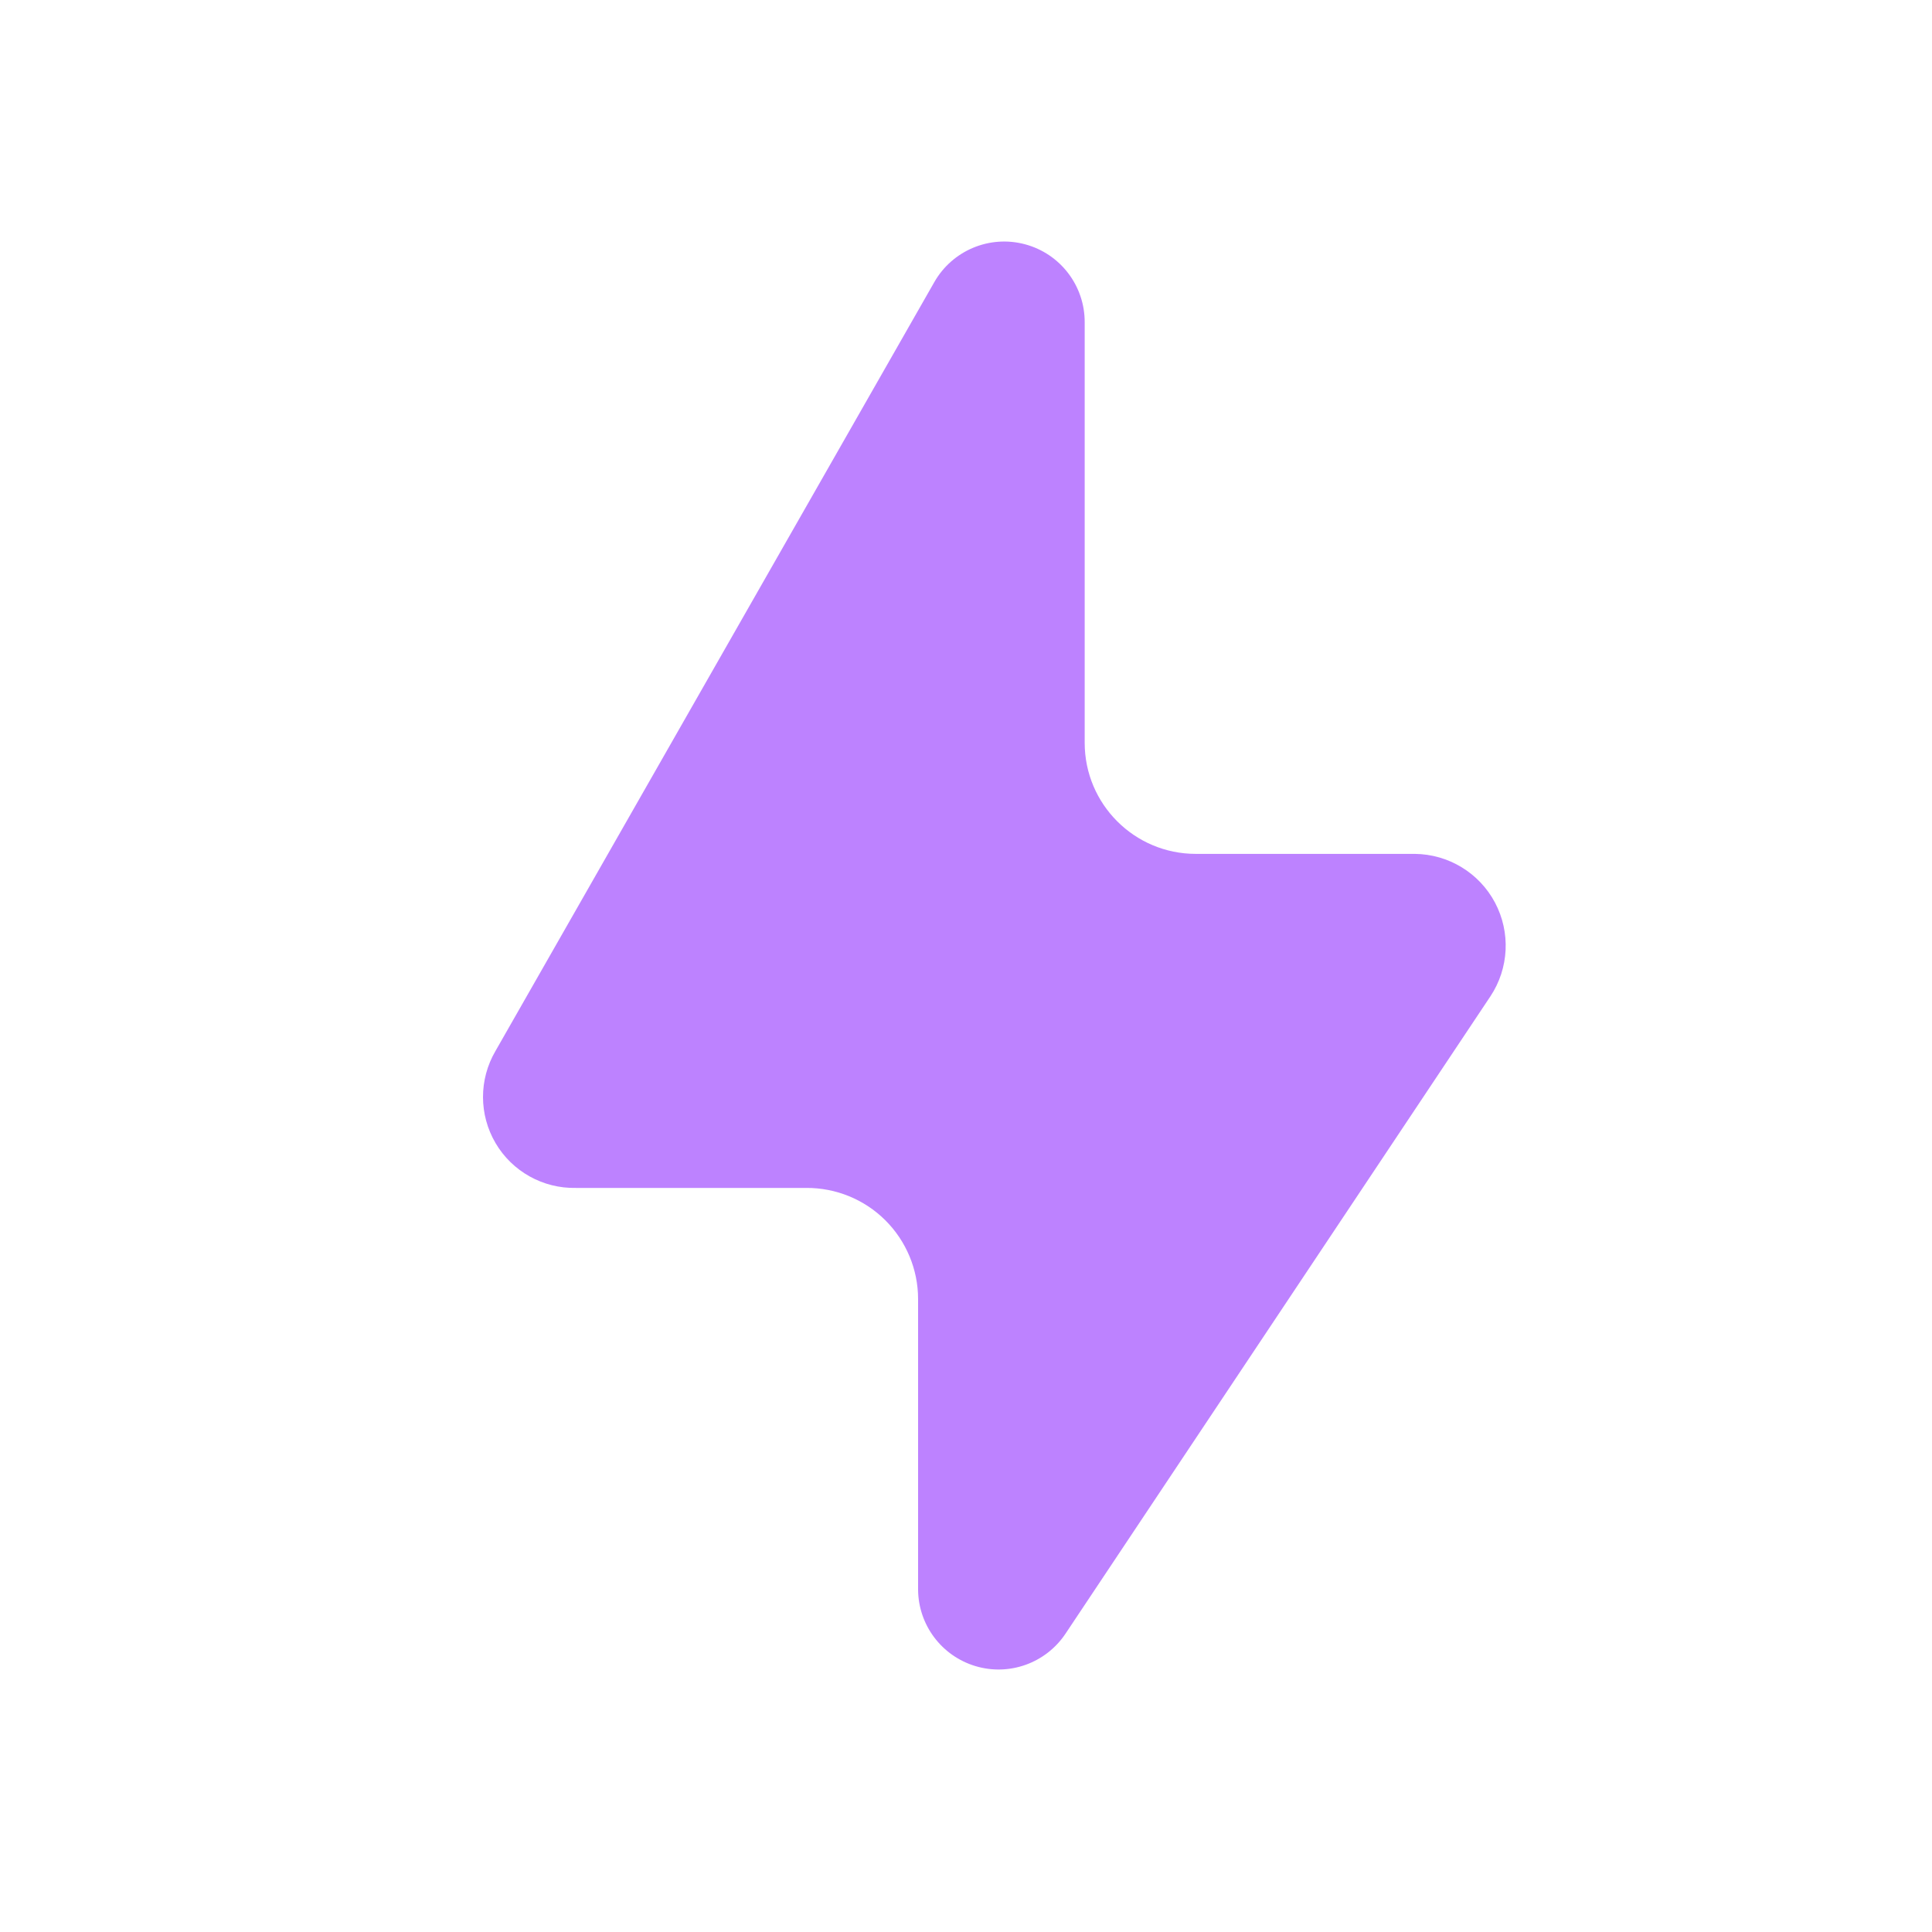 <svg width="30" height="30" viewBox="0 0 30 30" fill="none" xmlns="http://www.w3.org/2000/svg">
<path d="M14.506 4.384L7.693 16.321C7.435 16.763 7.436 17.309 7.695 17.75C7.954 18.191 8.432 18.457 8.943 18.446H12.518C12.978 18.443 13.42 18.623 13.746 18.947C14.072 19.271 14.256 19.712 14.256 20.171V24.684C14.26 25.232 14.621 25.713 15.146 25.871C15.671 26.029 16.237 25.826 16.543 25.371L23.143 15.471C23.432 15.036 23.459 14.477 23.214 14.015C22.969 13.554 22.491 13.264 21.968 13.259H18.568C17.615 13.259 16.843 12.486 16.843 11.534V5.009C16.847 4.44 16.466 3.94 15.916 3.793C15.366 3.646 14.786 3.889 14.506 4.384Z" fill="#BD82FF"/>
</svg>
